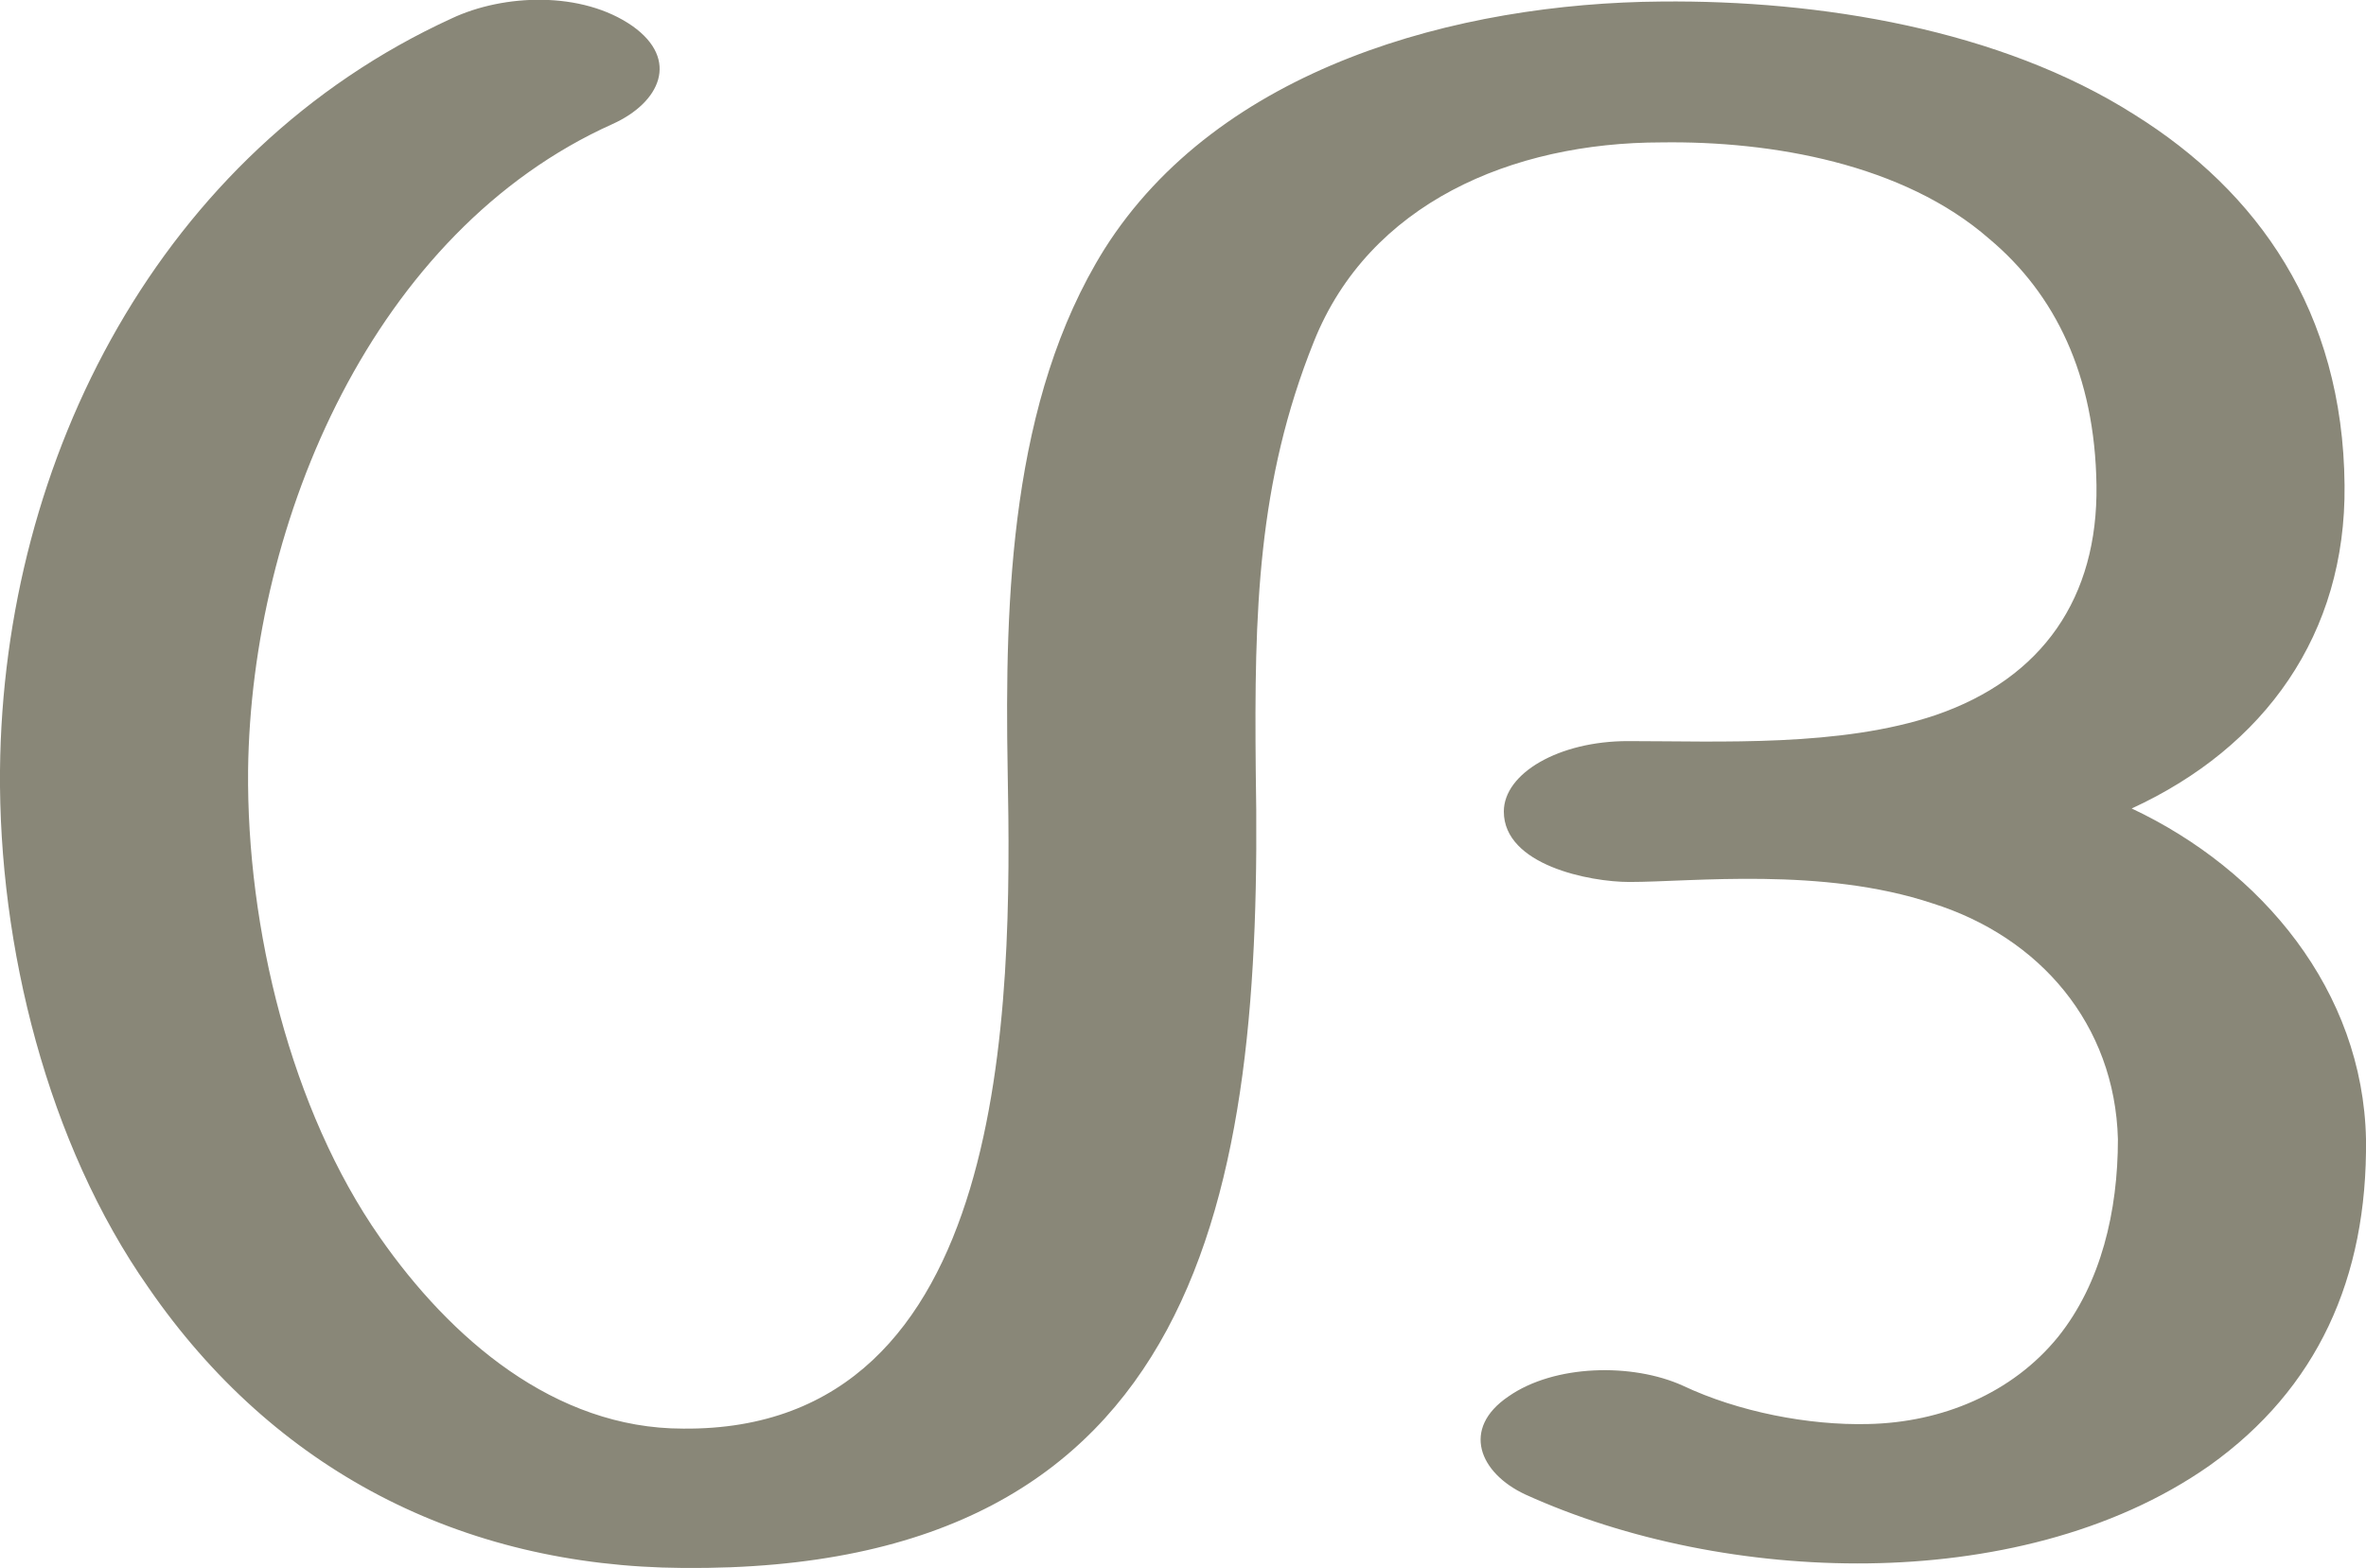 <?xml version="1.0" encoding="UTF-8"?>
<!DOCTYPE svg PUBLIC "-//W3C//DTD SVG 1.1//EN" "http://www.w3.org/Graphics/SVG/1.1/DTD/svg11.dtd">
<!-- Creator: CorelDRAW X8 -->
<svg xmlns="http://www.w3.org/2000/svg" xml:space="preserve" width="1545px" height="1024px" version="1.1" style="shape-rendering:geometricPrecision; text-rendering:geometricPrecision; image-rendering:optimizeQuality; fill-rule:evenodd; clip-rule:evenodd"
viewBox="0 0 1545 1024"
 xmlns:xlink="http://www.w3.org/1999/xlink">
 <defs>
  <style type="text/css">
   <![CDATA[
    .fil0 {fill:#898778;fill-rule:nonzero}
   ]]>
  </style>
 </defs>
 <g id="Layer_x0020_1">
  <path class="fil0" d="M1085 93c-98,0 -191,40 -227,130 -37,92 -39,177 -38,280 5,277 -35,524 -374,521 -145,-1 -267,-64 -349,-183 -66,-94 -98,-223 -97,-338 2,-204 105,-404 295,-491 34,-16 85,-18 118,5 31,22 18,50 -13,64 -156,70 -236,259 -238,422 -1,103 28,222 86,305 46,66 114,125 198,125 214,2 215,-276 212,-430 -2,-113 2,-242 63,-340 75,-119 231,-161 364,-162 103,-1 221,18 309,74 80,50 136,128 137,242 1,97 -52,171 -139,211 85,40 151,119 153,216 1,91 -32,163 -102,213 -64,45 -146,63 -223,64 -78,1 -158,-15 -224,-45 -30,-14 -42,-43 -11,-64 30,-21 81,-22 114,-7 36,17 82,26 121,25 48,-1 94,-20 124,-57 28,-35 39,-82 39,-129 -2,-75 -51,-132 -121,-154 -72,-24 -157,-14 -198,-14 -26,0 -82,-11 -82,-46 0,-25 36,-46 81,-46 60,0 139,4 201,-17 70,-24 106,-77 105,-150 -1,-72 -27,-125 -70,-161 -56,-49 -142,-64 -214,-63z"/>
 </g>
</svg>
